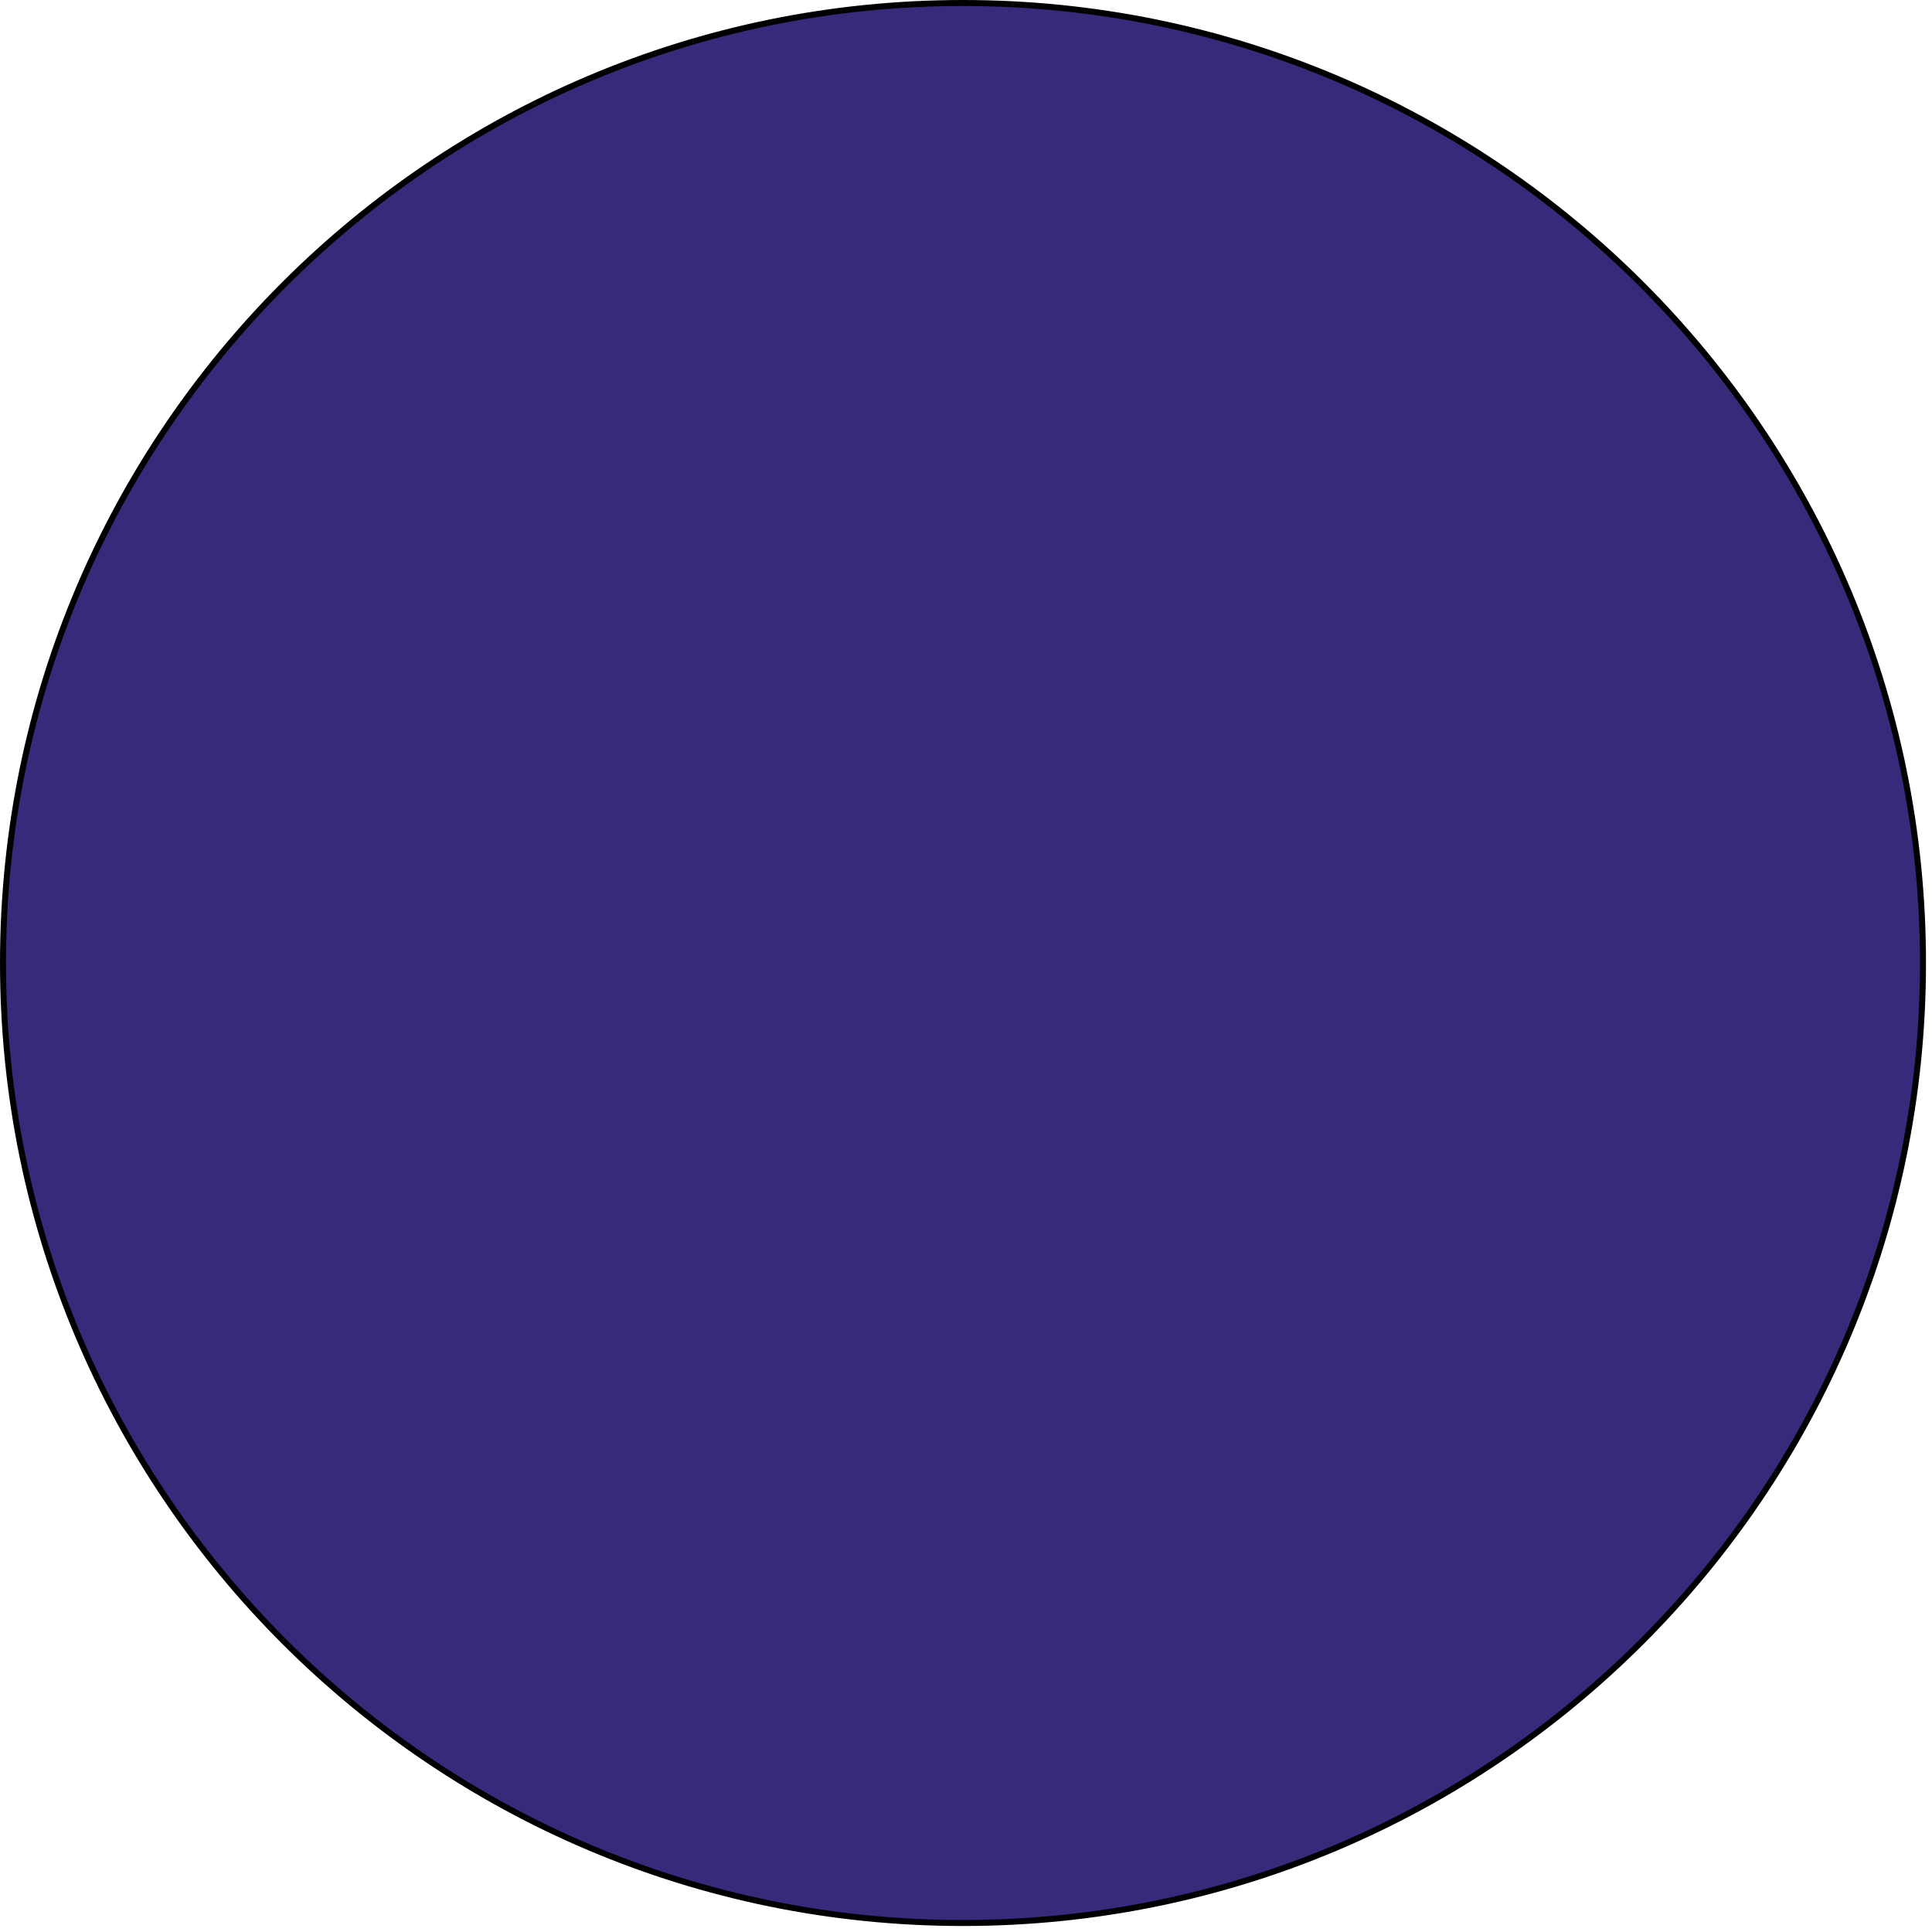 <?xml version="1.0" encoding="UTF-8" standalone="no"?>
<!DOCTYPE svg PUBLIC "-//W3C//DTD SVG 1.1//EN" "http://www.w3.org/Graphics/SVG/1.1/DTD/svg11.dtd">
<svg version="1.1" xmlns="http://www.w3.org/2000/svg" xmlns:xlink="http://www.w3.org/1999/xlink" preserveAspectRatio="xMidYMid meet" viewBox="-1 -1.001 644 644.001" width="640" height="640"><defs><path d="M640 320C640 496.61 496.61 640 320 640C143.39 640 0 496.61 0 320C0 143.39 143.39 0 320 0C496.61 0 640 143.39 640 320Z" id="a3fCC96mAu"></path></defs><g><g><use xlink:href="#a3fCC96mAu" opacity="1" fill="#38297b" fill-opacity="1"></use><g><use xlink:href="#a3fCC96mAu" opacity="1" fill-opacity="0" stroke="#000000" stroke-width="2" stroke-opacity="1"></use></g></g></g></svg>